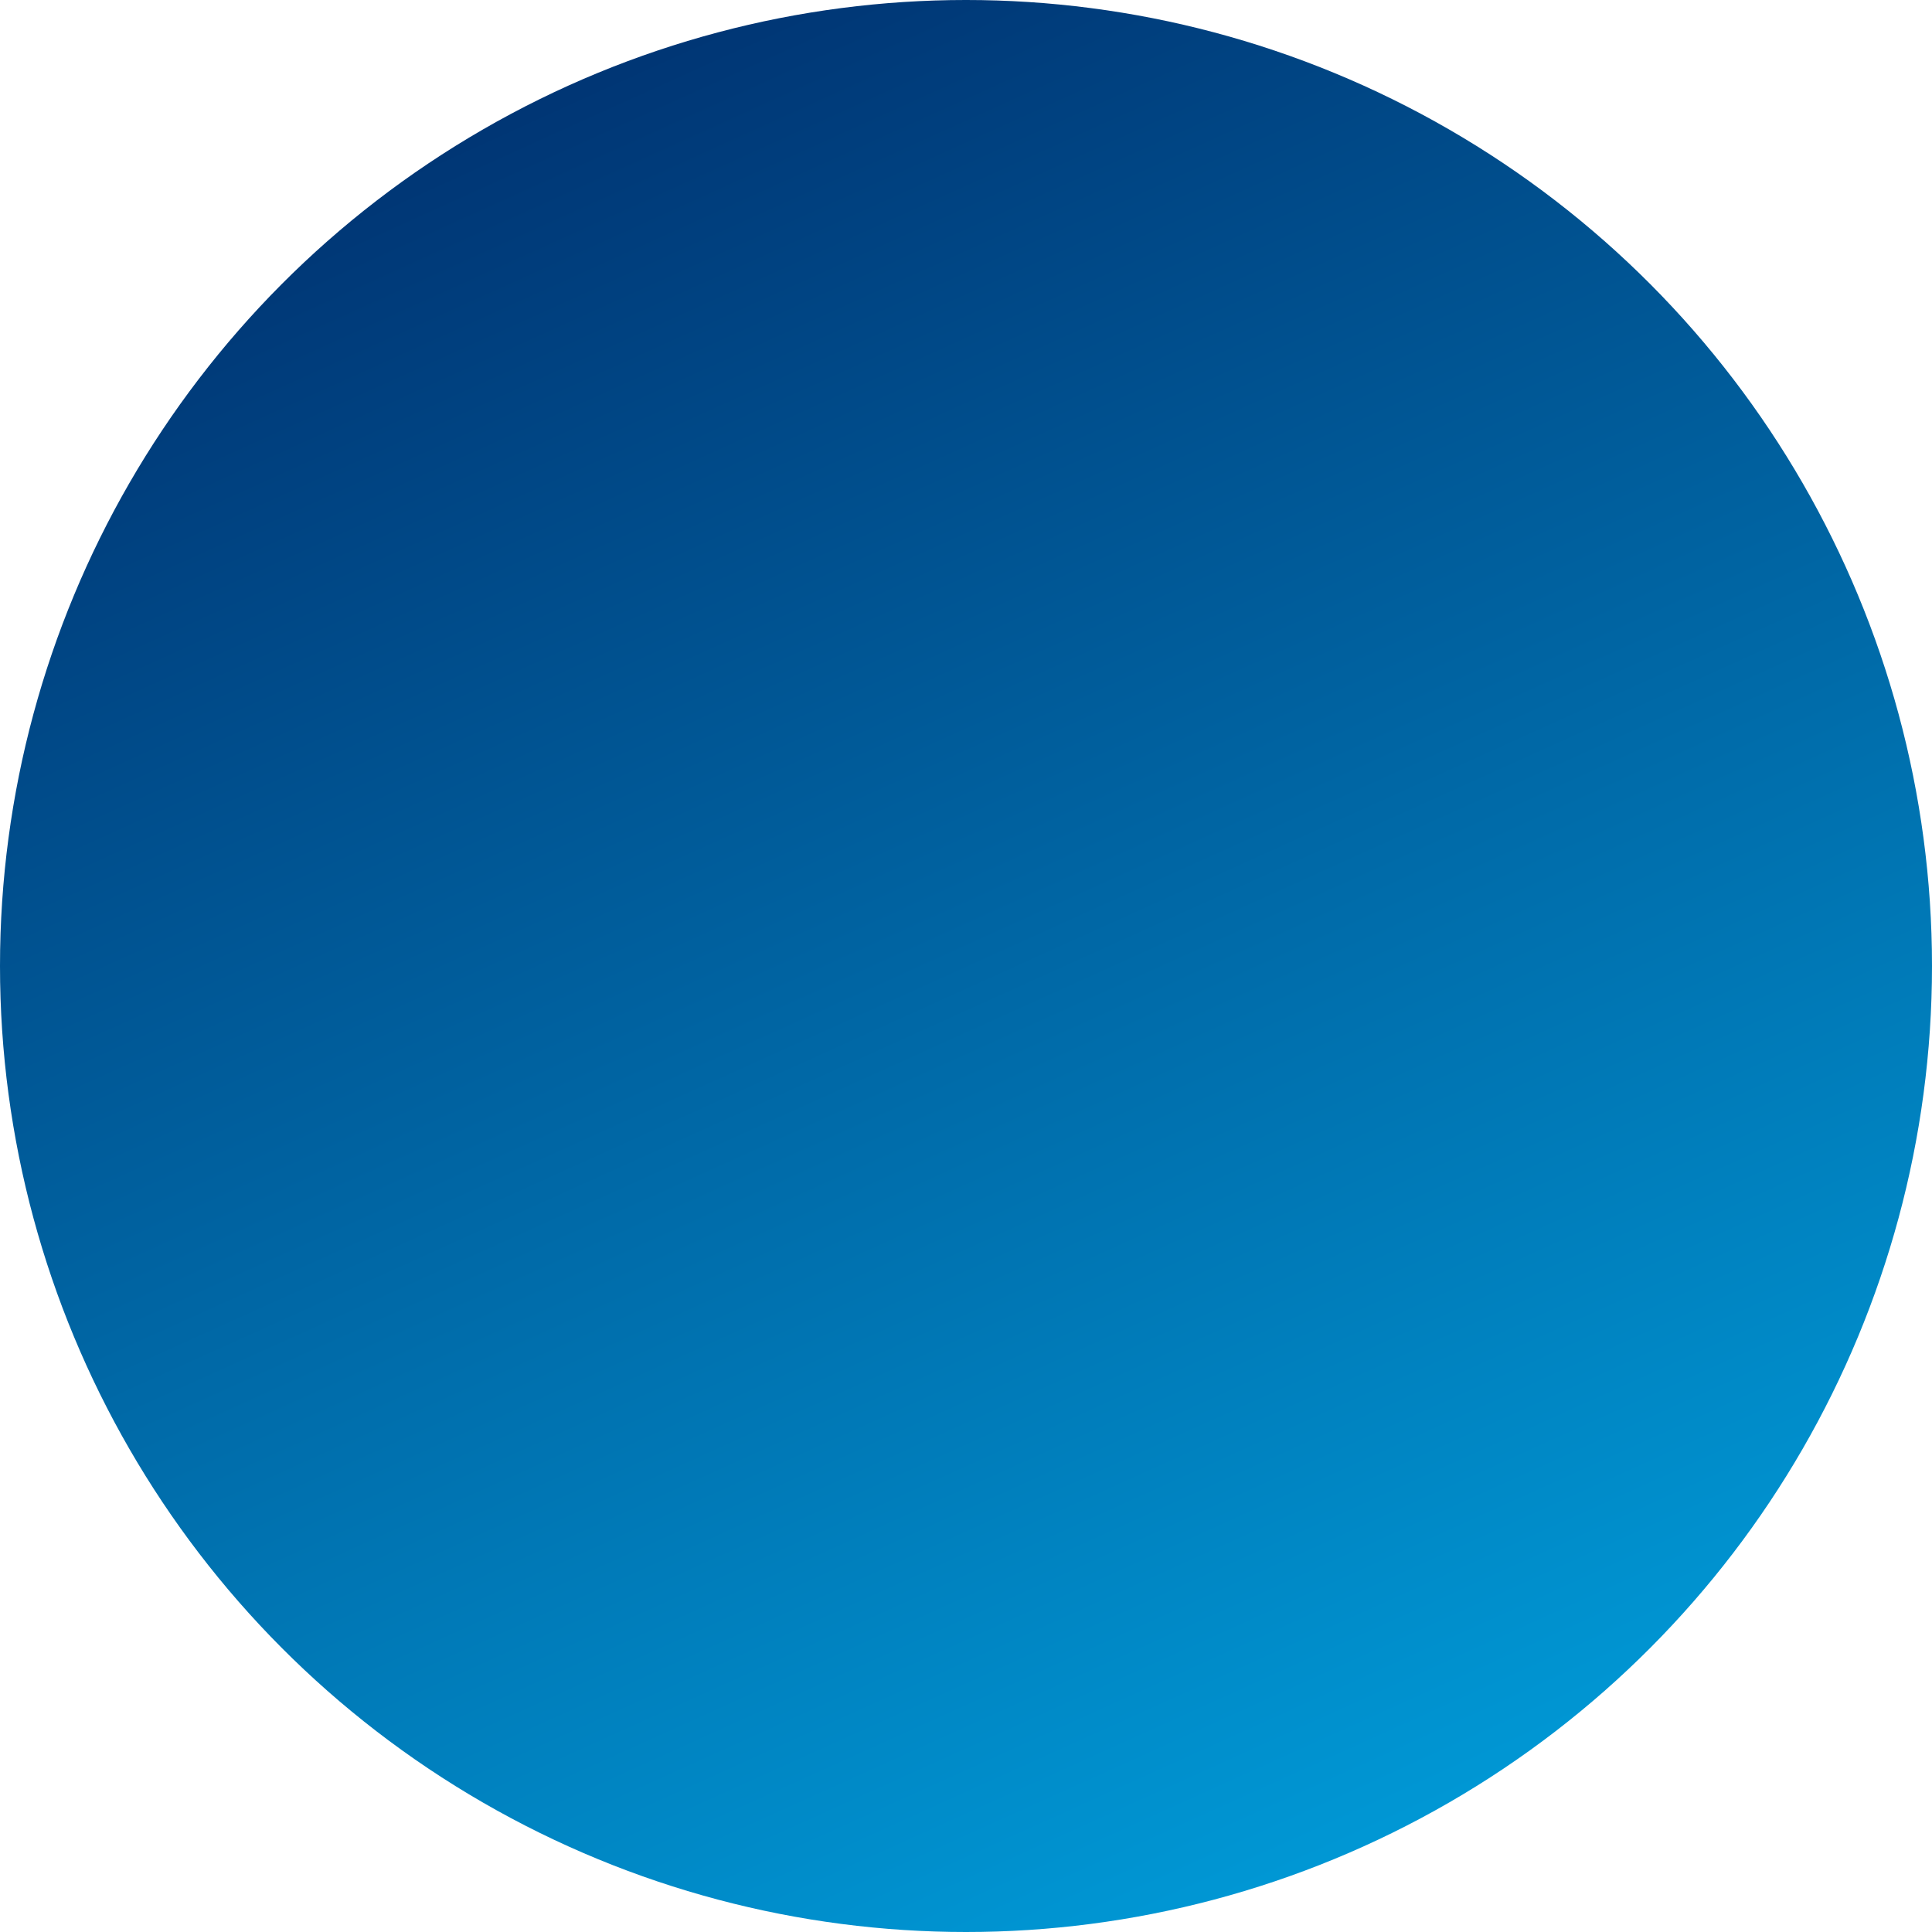 <?xml version="1.0" encoding="UTF-8"?>
<svg width="100px" height="100px" viewBox="0 0 100 100" version="1.1" xmlns="http://www.w3.org/2000/svg" xmlns:xlink="http://www.w3.org/1999/xlink">
    <!-- Generator: Sketch 46.2 (44496) - http://www.bohemiancoding.com/sketch -->
    <title>icon</title>
    <desc>Created with Sketch.</desc>
    <defs>
        <linearGradient x1="24.582%" y1="7.527%" x2="66.434%" y2="100%" id="linearGradient-1">
            <stop stop-color="#003675" offset="0%"></stop>
            <stop stop-color="#009AD7" offset="100%"></stop>
        </linearGradient>
    </defs>
    <g id="Icons" stroke="none" stroke-width="1" fill="none" fill-rule="evenodd">
        <g id="icon">
            <circle id="Combined-Shape" fill="url(#linearGradient-1)" cx="50" cy="50" r="50"></circle>
        </g>
    </g>
</svg>